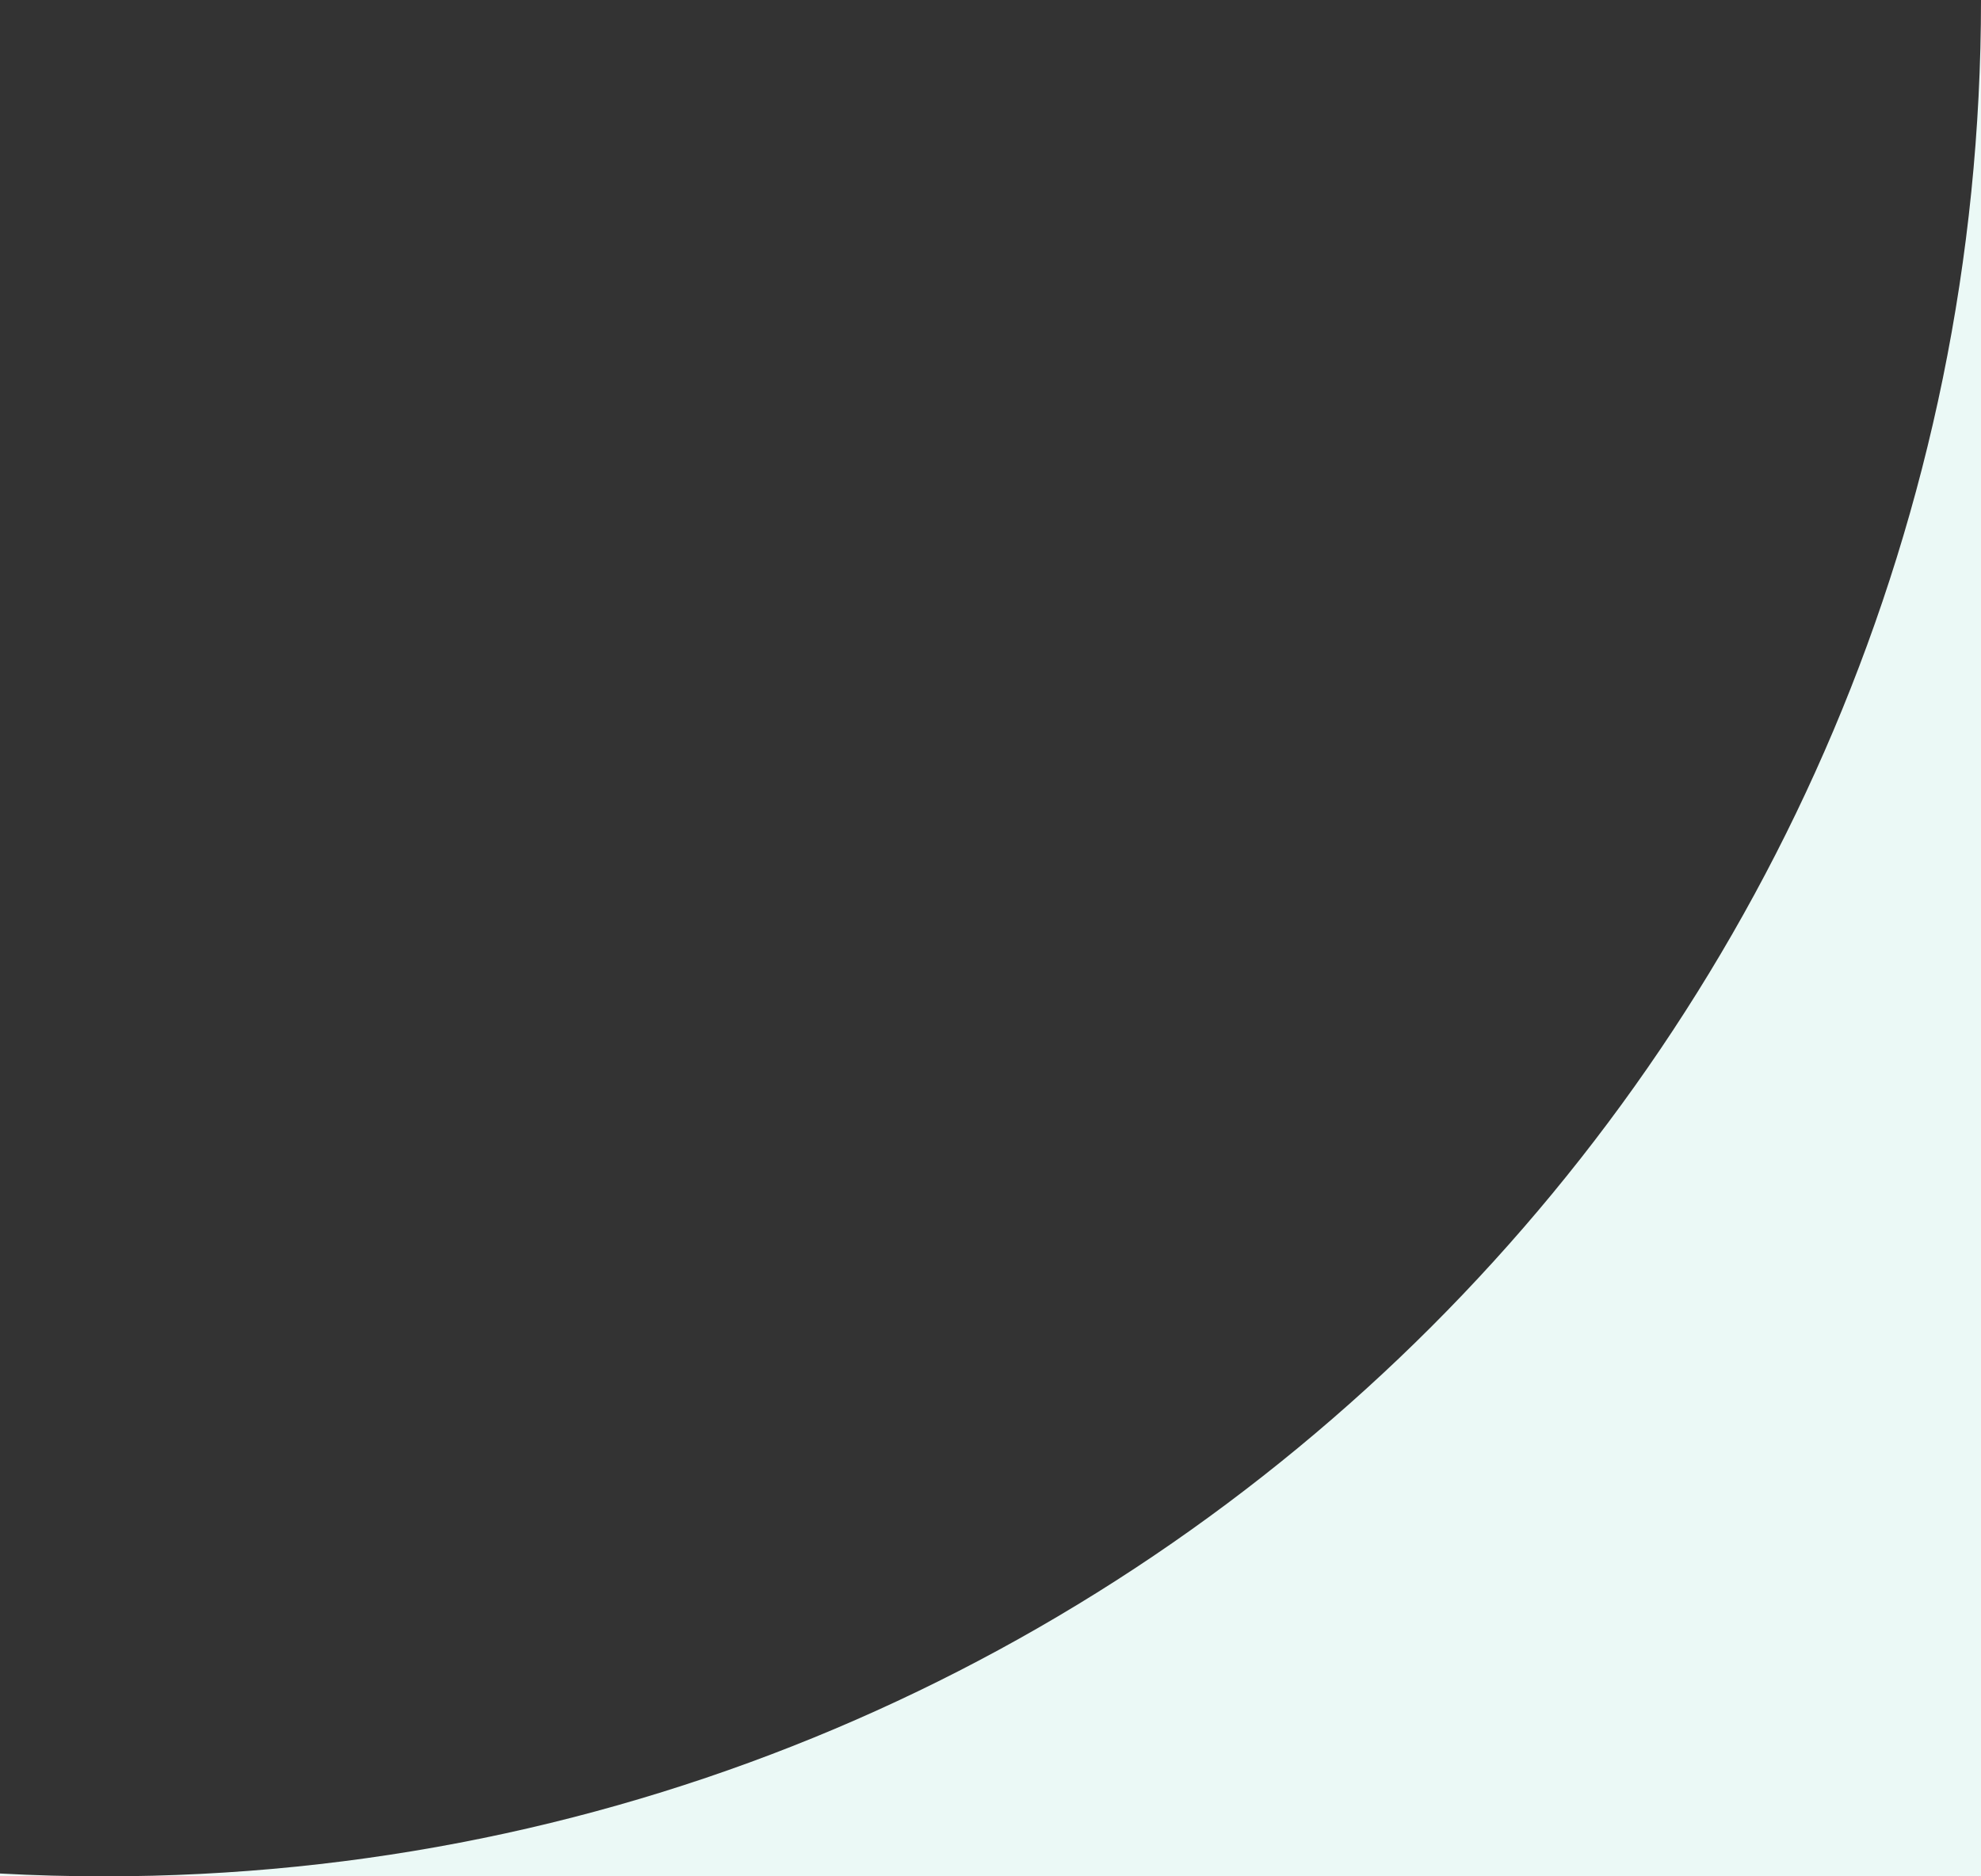 <svg width="19" height="18" viewBox="0 0 19 18" fill="none" xmlns="http://www.w3.org/2000/svg">
<rect x="0" y="0" width="19" height="18" fill="#333333" stroke="none"/>
<path fill-rule="evenodd" clip-rule="evenodd" d="M1 18C10.941 18 19 9.941 19 0V18H1ZM0 17.973C0.331 17.991 0.664 18 1 18H0V17.973Z" fill="#EBF9F6"/>
</svg>
